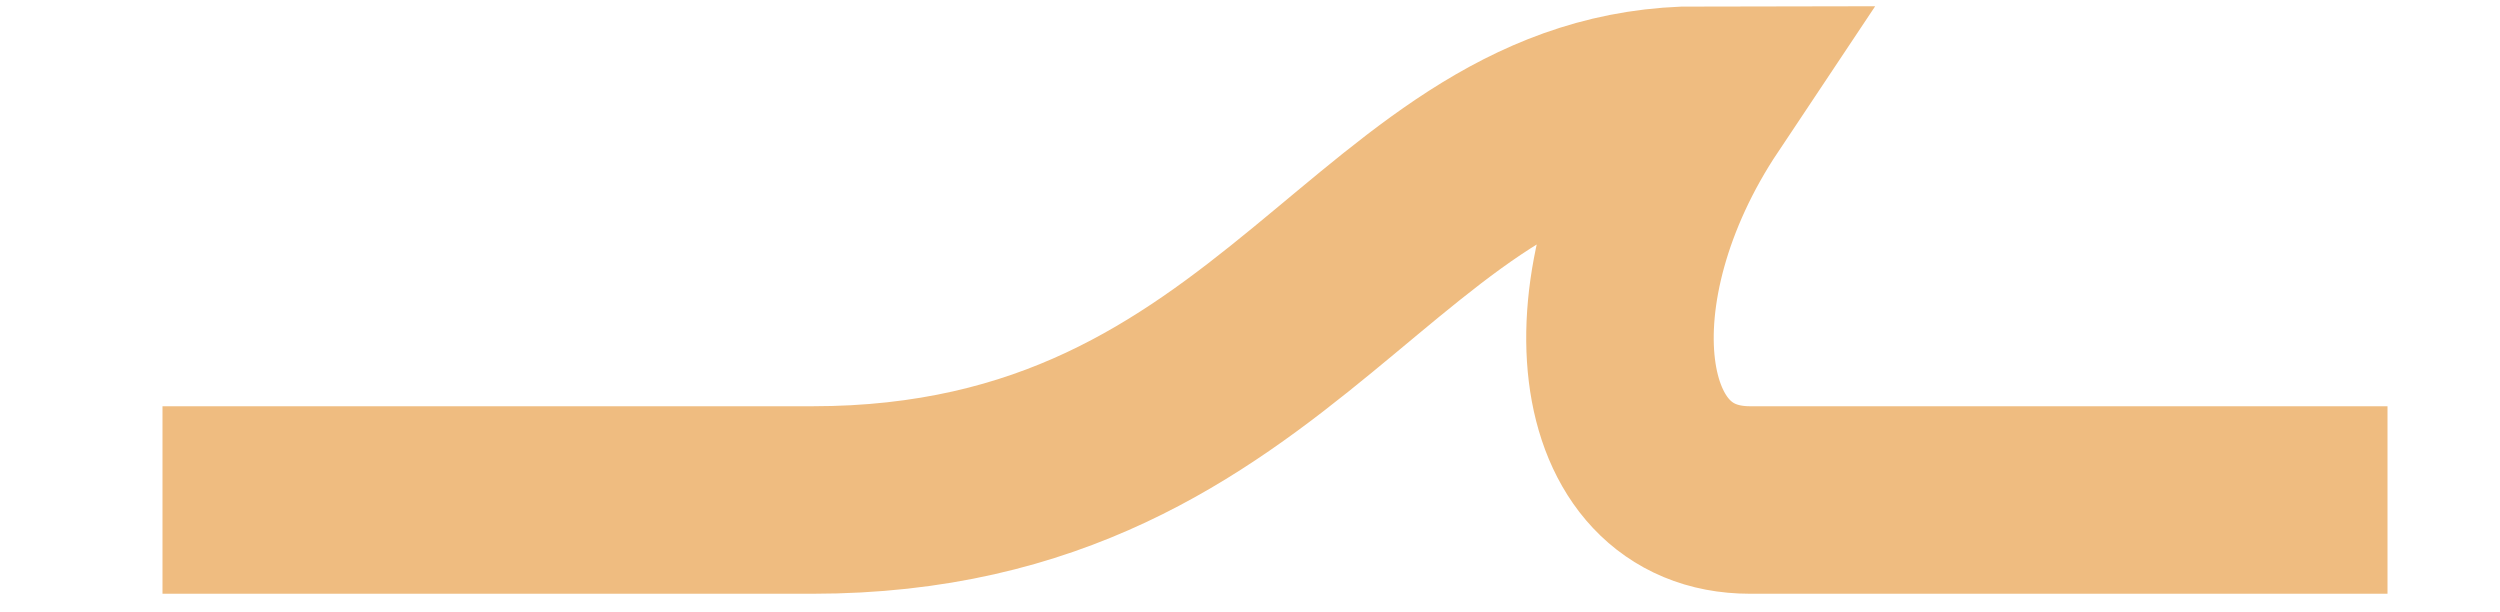 <?xml version="1.0" encoding="utf-8"?>
<!-- Generator: Adobe Illustrator 26.3.1, SVG Export Plug-In . SVG Version: 6.00 Build 0)  -->
<svg version="1.1" id="Calque_1" xmlns="http://www.w3.org/2000/svg" xmlns:xlink="http://www.w3.org/1999/xlink" x="0px" y="0px"
	 viewBox="0 0 20 4.9" style="enable-background:new 0 0 20 4.9;" xml:space="preserve">
<style type="text/css">
	.st0{fill:none;stroke:#EFBC80;stroke-width:1.5;stroke-miterlimit:10;}
</style>
<path class="st0" d="M1.3,4c3.6,0,2.9,0,5.2,0c3.8,0,4.5-3.2,7.1-3.2c-1,1.5-0.8,3.2,0.4,3.2s5.1,0,5.1,0"/>
</svg>
